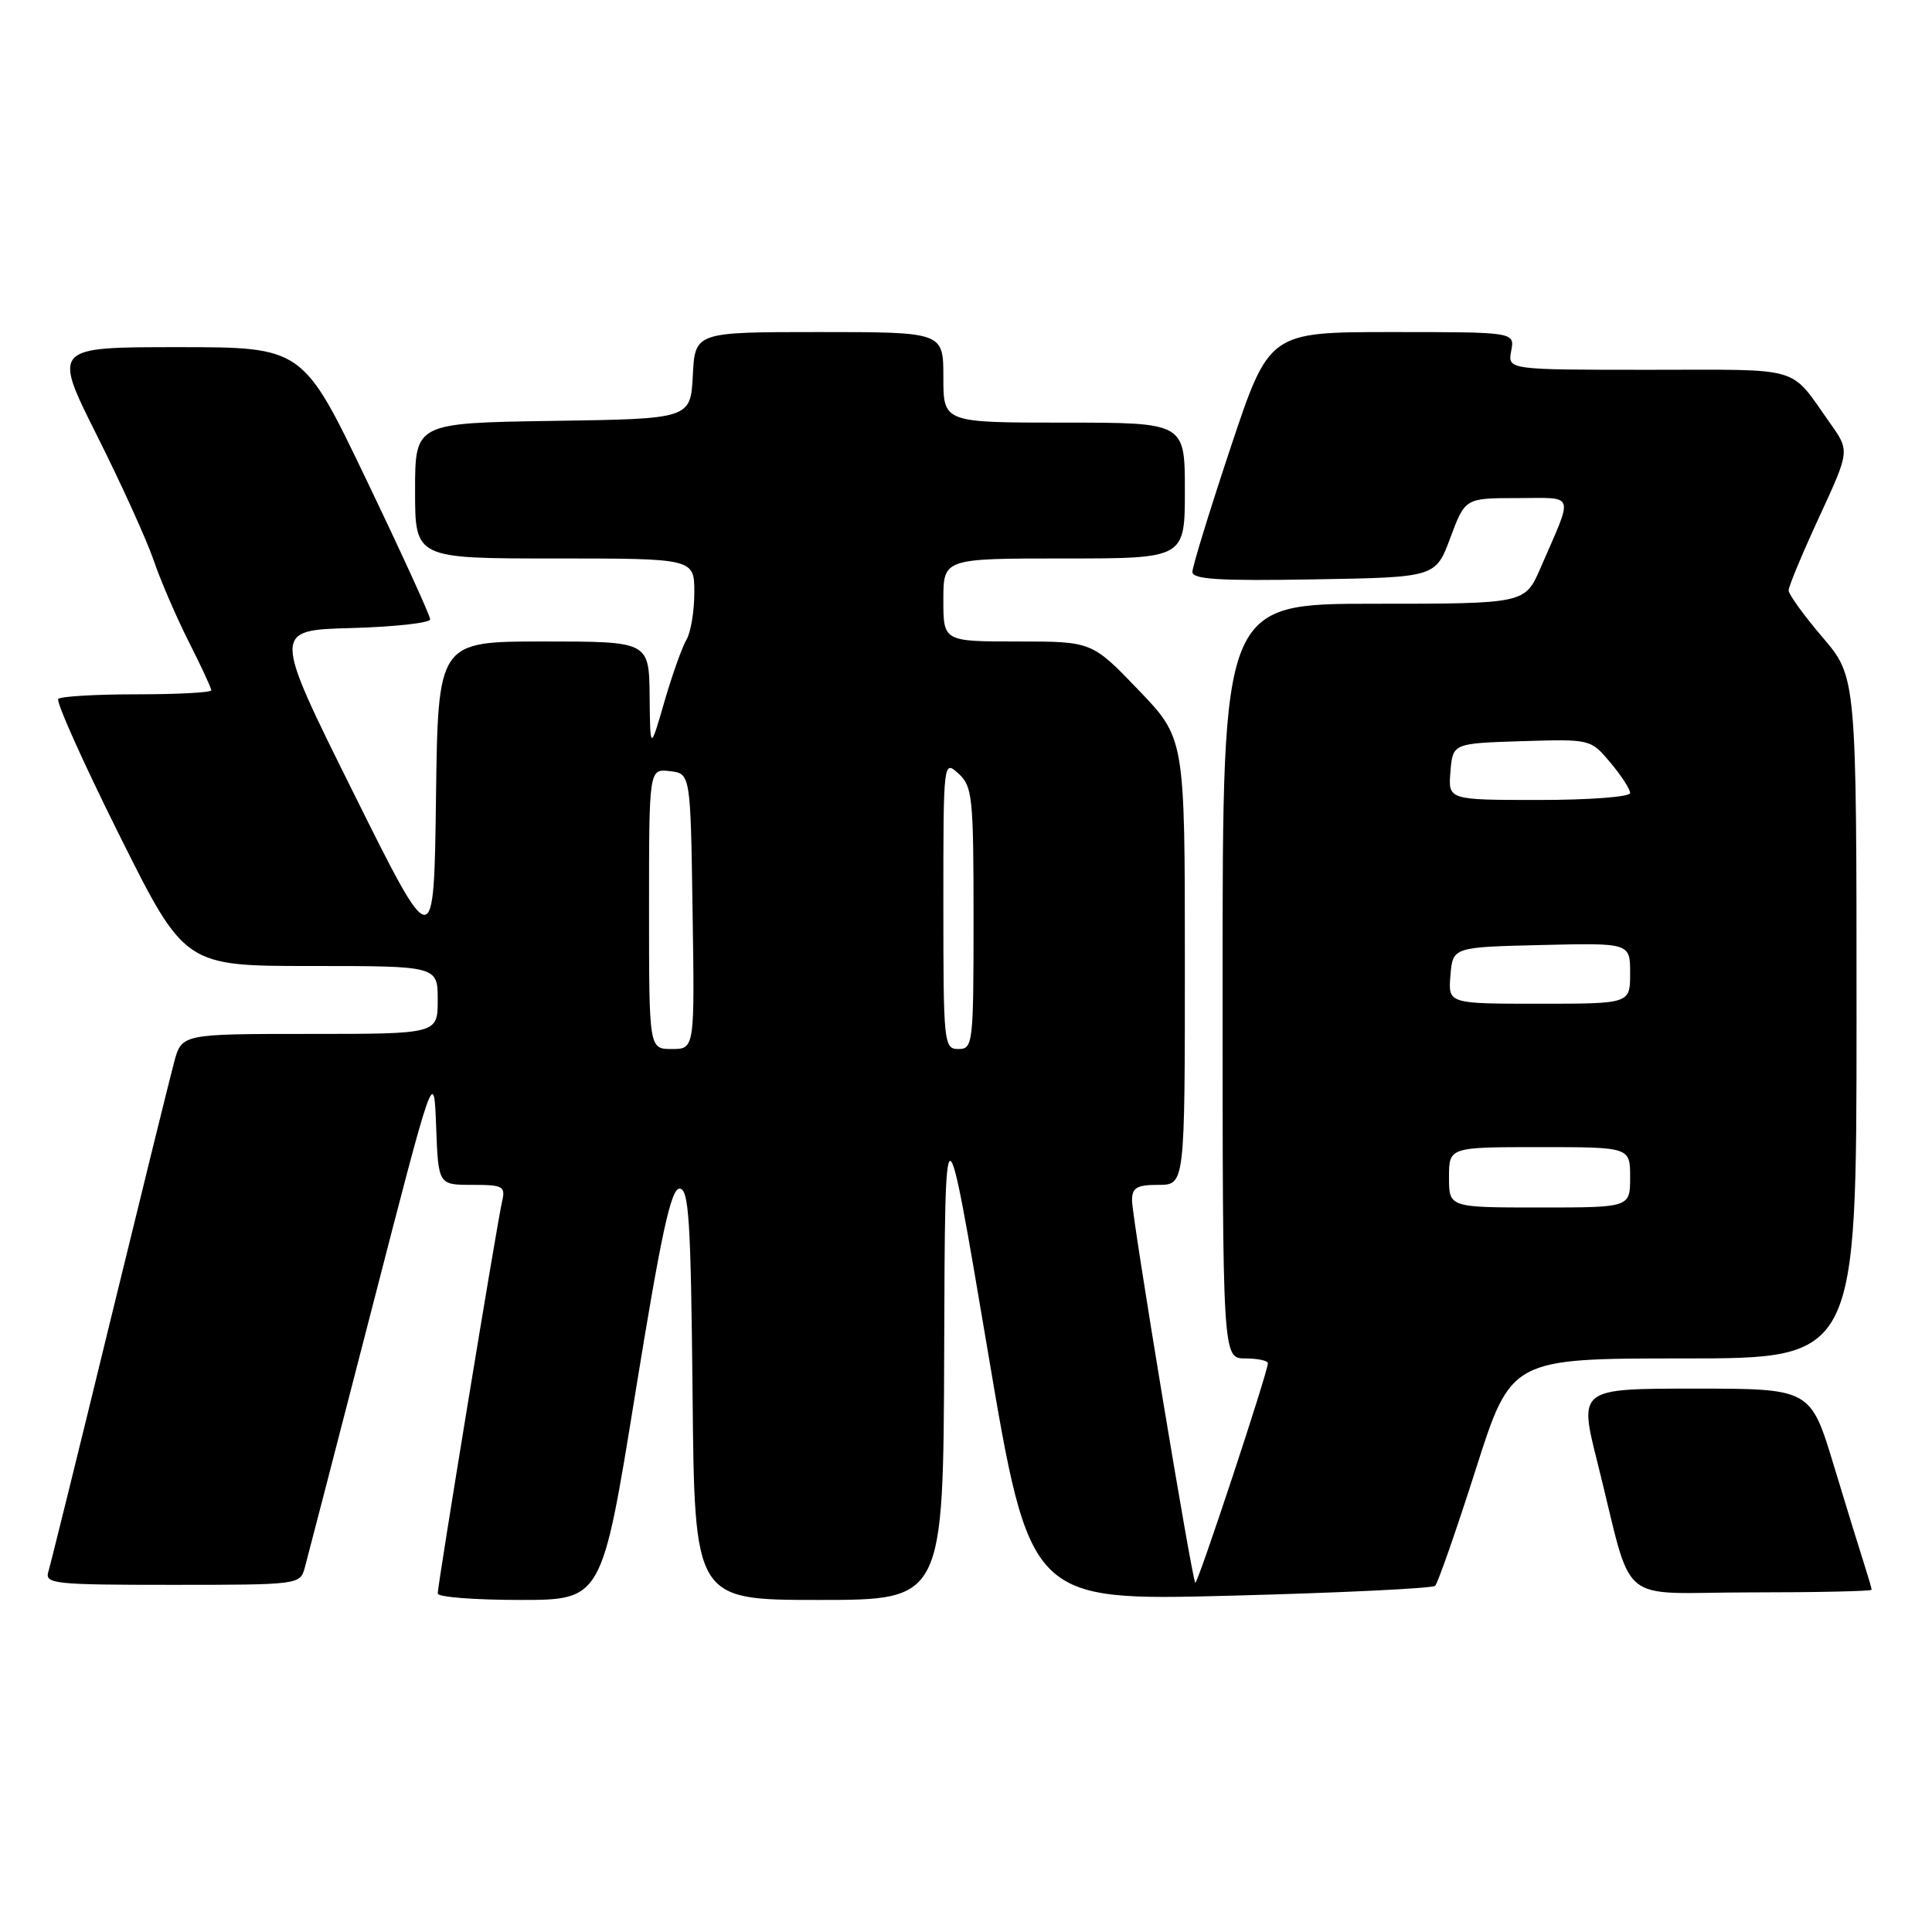 <?xml version="1.0" encoding="UTF-8" standalone="no"?>
<!DOCTYPE svg PUBLIC "-//W3C//DTD SVG 1.1//EN" "http://www.w3.org/Graphics/SVG/1.1/DTD/svg11.dtd" >
<svg xmlns="http://www.w3.org/2000/svg" xmlns:xlink="http://www.w3.org/1999/xlink" version="1.1" viewBox="0 0 256 256">
 <g >
 <path fill="currentColor"
d=" M 84.16 184.75 C 87.60 163.51 88.90 157.50 90.04 157.50 C 91.28 157.50 91.54 161.62 91.77 184.75 C 92.03 212.00 92.03 212.00 108.52 212.00 C 125.00 212.00 125.00 212.00 125.11 178.75 C 125.22 145.50 125.22 145.50 130.85 178.81 C 136.47 212.12 136.47 212.12 162.99 211.44 C 177.57 211.06 189.80 210.47 190.16 210.13 C 190.52 209.78 192.94 202.86 195.53 194.75 C 200.23 180.00 200.23 180.00 223.12 180.00 C 246.00 180.00 246.00 180.00 246.00 134.86 C 246.00 89.72 246.00 89.72 241.50 84.45 C 239.02 81.55 237.00 78.75 237.00 78.23 C 237.00 77.71 238.82 73.34 241.05 68.51 C 245.10 59.75 245.10 59.75 242.53 56.12 C 237.01 48.35 239.21 49.00 218.52 49.00 C 199.77 49.00 199.77 49.00 200.24 46.50 C 200.72 44.00 200.72 44.00 184.44 44.00 C 168.17 44.00 168.17 44.00 163.08 59.25 C 160.29 67.64 158.00 75.08 158.00 75.78 C 158.00 76.77 161.58 76.99 174.11 76.77 C 190.23 76.50 190.23 76.50 192.18 71.25 C 194.14 66.00 194.14 66.00 201.05 66.00 C 208.85 66.00 208.54 65.08 204.13 75.25 C 202.07 80.00 202.07 80.00 182.04 80.00 C 162.00 80.00 162.00 80.00 162.00 130.00 C 162.00 180.00 162.00 180.00 165.00 180.00 C 166.65 180.00 168.00 180.29 168.00 180.64 C 168.00 181.81 158.67 210.01 158.38 209.72 C 157.93 209.26 150.00 161.37 150.00 159.07 C 150.00 157.37 150.63 157.00 153.50 157.00 C 157.00 157.00 157.00 157.00 157.00 127.41 C 157.00 97.83 157.00 97.83 150.84 91.41 C 144.68 85.00 144.68 85.00 134.84 85.00 C 125.00 85.00 125.00 85.00 125.00 79.50 C 125.00 74.00 125.00 74.00 141.00 74.00 C 157.00 74.00 157.00 74.00 157.00 65.00 C 157.00 56.00 157.00 56.00 141.00 56.00 C 125.00 56.00 125.00 56.00 125.00 50.00 C 125.00 44.00 125.00 44.00 108.55 44.00 C 92.10 44.00 92.10 44.00 91.80 49.75 C 91.50 55.50 91.50 55.50 73.25 55.77 C 55.00 56.05 55.00 56.05 55.00 65.02 C 55.00 74.00 55.00 74.00 73.50 74.00 C 92.00 74.00 92.00 74.00 92.00 78.51 C 92.00 81.00 91.53 83.81 90.96 84.76 C 90.39 85.72 89.07 89.42 88.03 93.00 C 86.15 99.50 86.15 99.50 86.08 92.25 C 86.00 85.00 86.00 85.00 72.02 85.00 C 58.04 85.00 58.04 85.00 57.77 105.75 C 57.50 126.50 57.50 126.50 46.81 105.00 C 36.12 83.50 36.12 83.50 46.56 83.22 C 52.30 83.06 57.00 82.54 57.00 82.06 C 57.00 81.58 53.20 73.27 48.56 63.60 C 40.12 46.00 40.12 46.00 23.55 46.00 C 6.98 46.00 6.98 46.00 12.87 57.75 C 16.11 64.21 19.48 71.64 20.37 74.27 C 21.26 76.89 23.34 81.71 24.99 84.99 C 26.65 88.26 28.00 91.18 28.00 91.47 C 28.00 91.76 23.58 92.00 18.17 92.00 C 12.76 92.00 8.06 92.27 7.72 92.61 C 7.39 92.94 11.02 101.04 15.79 110.61 C 24.47 128.00 24.47 128.00 41.24 128.00 C 58.00 128.00 58.00 128.00 58.00 132.50 C 58.00 137.00 58.00 137.00 41.04 137.00 C 24.08 137.00 24.08 137.00 23.07 140.75 C 22.52 142.81 18.66 158.45 14.50 175.50 C 10.35 192.55 6.70 207.29 6.41 208.25 C 5.91 209.87 7.13 210.00 22.82 210.00 C 39.55 210.00 39.77 209.97 40.38 207.75 C 40.72 206.51 44.71 191.10 49.25 173.50 C 57.50 141.50 57.50 141.50 57.79 149.25 C 58.08 157.00 58.08 157.00 62.56 157.00 C 66.69 157.00 67.00 157.17 66.52 159.25 C 65.86 162.06 58.00 209.98 58.00 211.15 C 58.00 211.62 62.89 212.00 68.87 212.00 C 79.75 212.00 79.75 212.00 84.16 184.75 Z  M 248.00 210.65 C 248.00 210.46 247.57 208.99 247.06 207.40 C 246.54 205.80 244.72 199.89 243.01 194.25 C 239.91 184.00 239.91 184.00 224.56 184.00 C 209.21 184.00 209.21 184.00 211.66 193.75 C 216.58 213.33 213.83 211.00 232.04 211.00 C 240.82 211.00 248.00 210.84 248.00 210.65 Z  M 192.00 156.00 C 192.00 152.00 192.00 152.00 204.00 152.00 C 216.00 152.00 216.00 152.00 216.00 156.00 C 216.00 160.00 216.00 160.00 204.00 160.00 C 192.00 160.00 192.00 160.00 192.00 156.00 Z  M 86.00 120.43 C 86.00 101.87 86.00 101.87 88.75 102.18 C 91.50 102.50 91.50 102.50 91.77 120.75 C 92.05 139.00 92.05 139.00 89.02 139.00 C 86.00 139.00 86.00 139.00 86.00 120.43 Z  M 125.00 119.85 C 125.00 100.75 125.01 100.70 127.00 102.50 C 128.85 104.18 129.00 105.58 129.00 121.65 C 129.00 138.33 128.92 139.00 127.00 139.00 C 125.07 139.00 125.00 138.33 125.00 119.85 Z  M 192.19 129.25 C 192.50 125.50 192.50 125.50 204.25 125.22 C 216.00 124.94 216.00 124.94 216.00 128.97 C 216.00 133.00 216.00 133.00 203.94 133.00 C 191.88 133.00 191.88 133.00 192.19 129.25 Z  M 192.19 102.25 C 192.50 98.50 192.50 98.50 201.63 98.21 C 210.76 97.93 210.76 97.93 213.38 101.04 C 214.82 102.75 216.00 104.57 216.00 105.08 C 216.00 105.59 210.65 106.00 203.94 106.00 C 191.88 106.00 191.88 106.00 192.19 102.25 Z "/>
</g>
</svg>